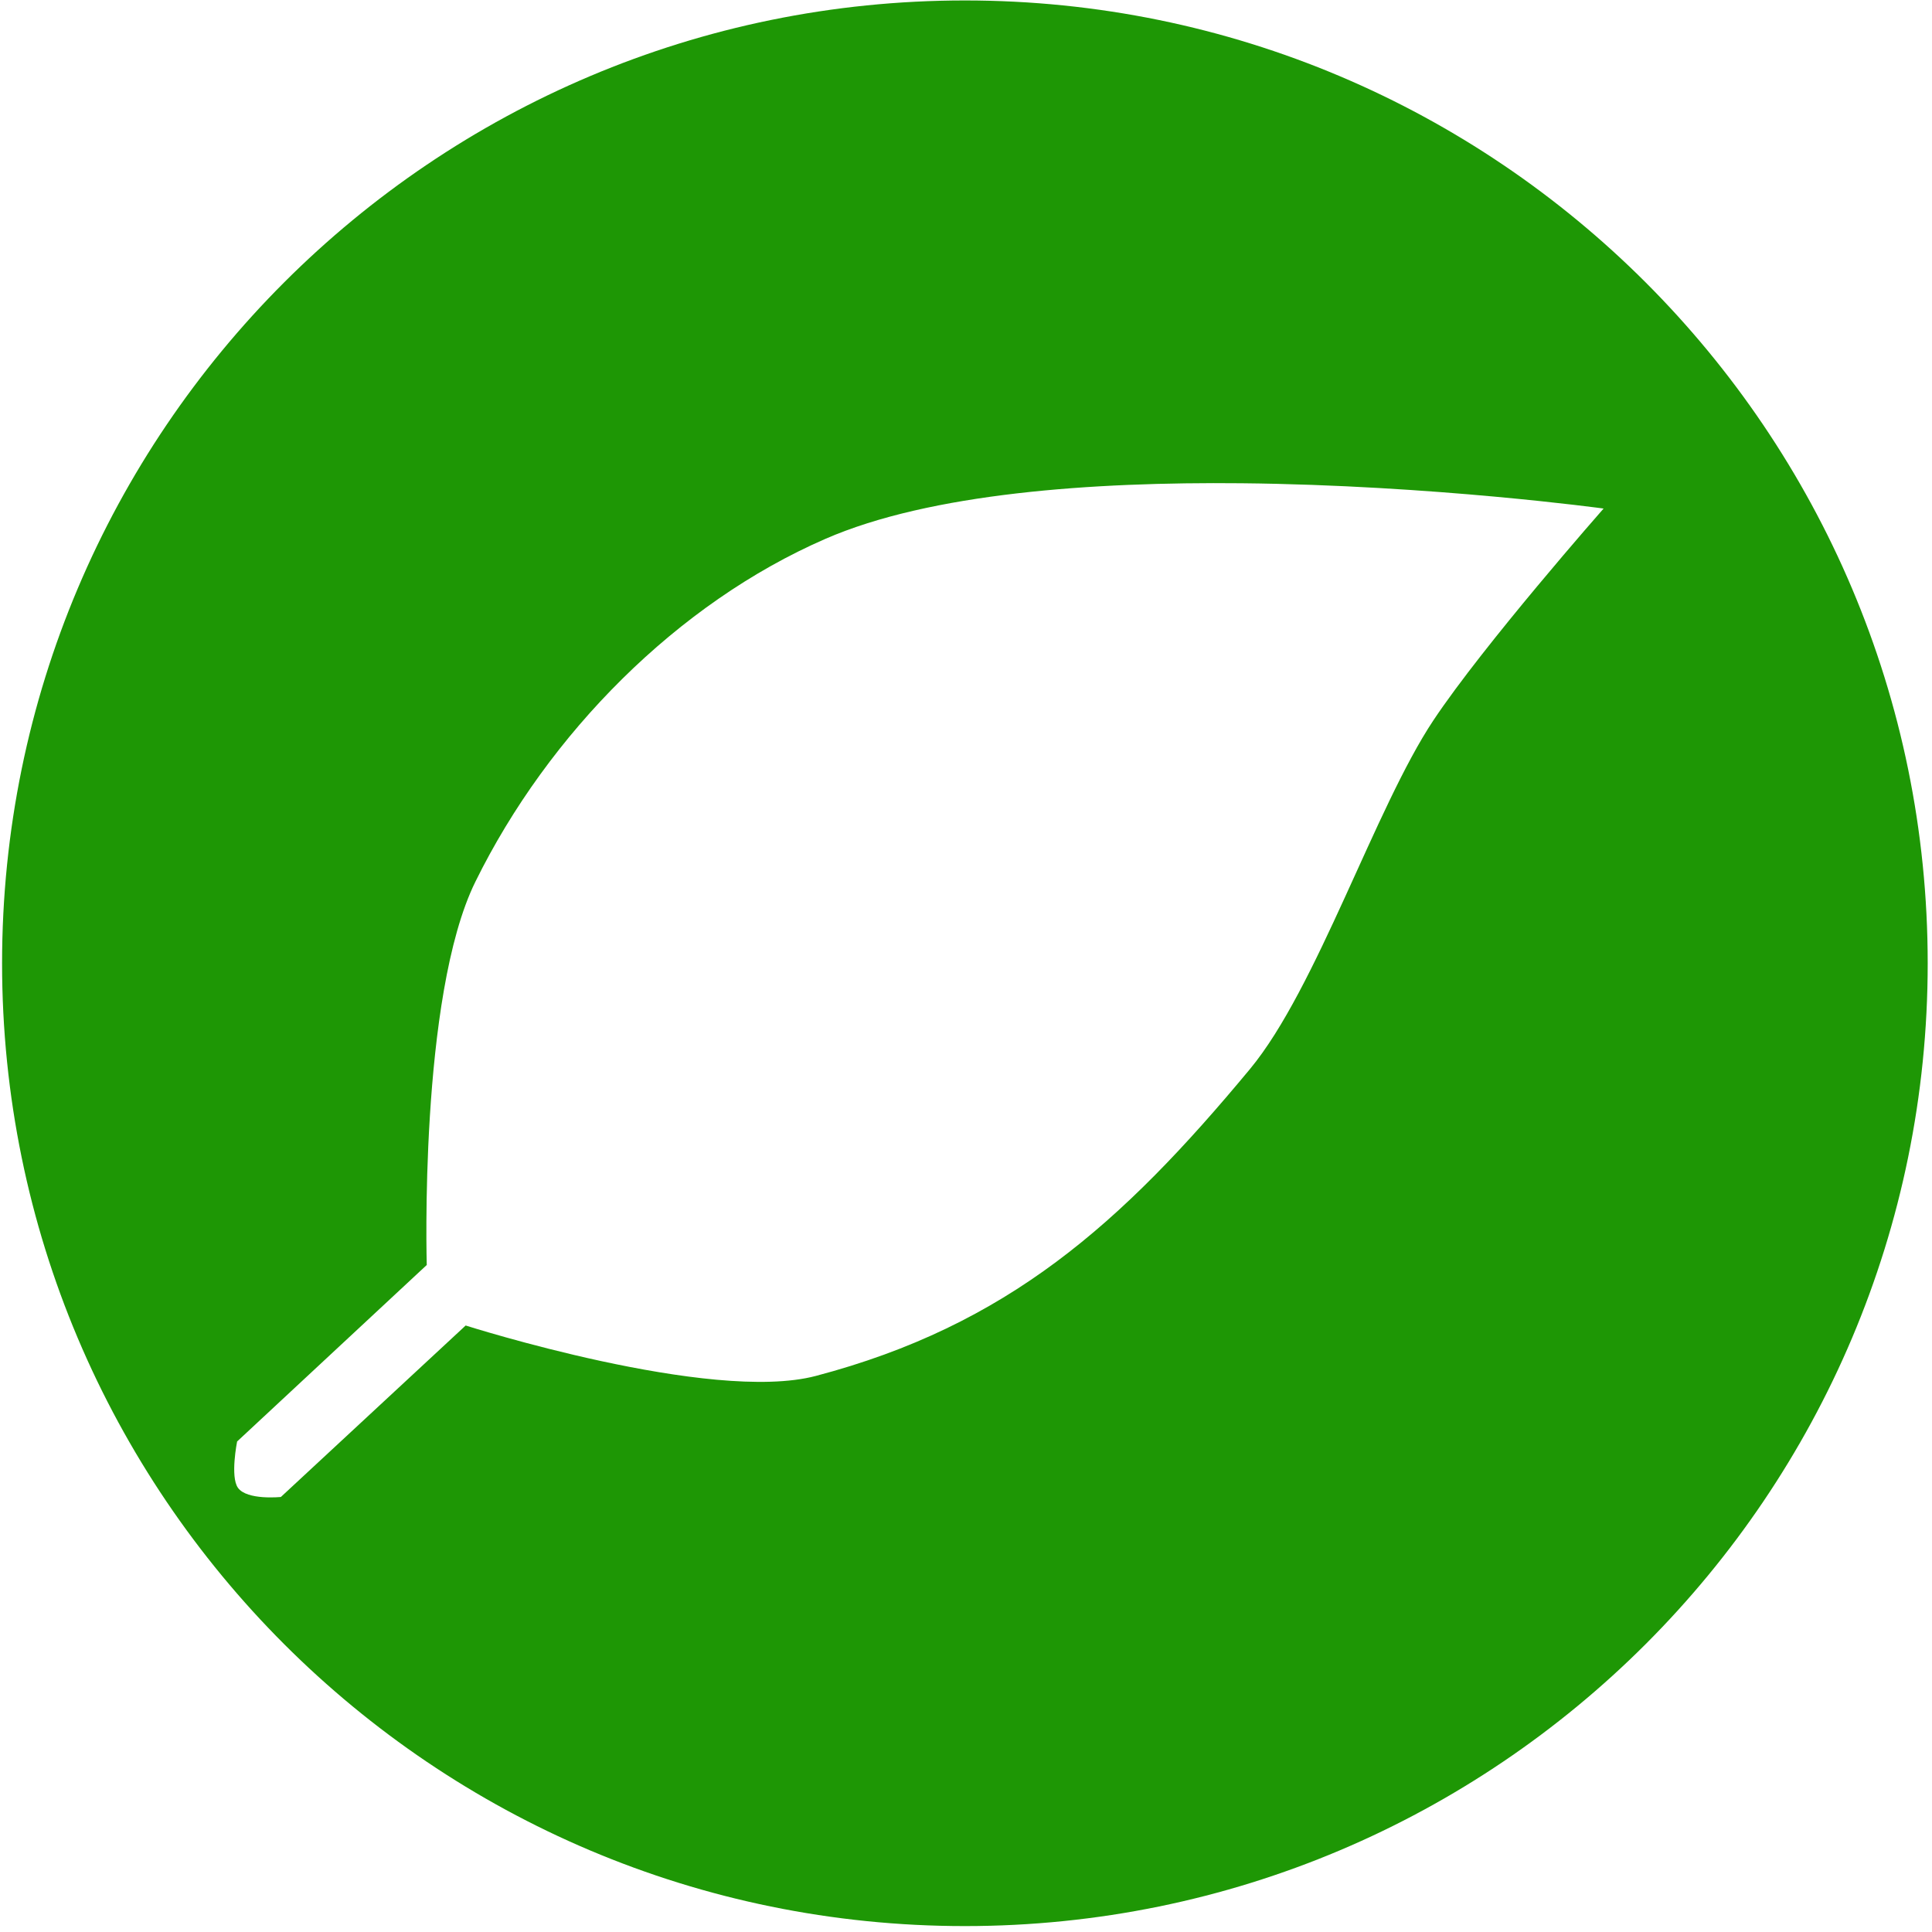<?xml version="1.0" encoding="UTF-8" standalone="no"?>
<!-- Created with Inkscape (http://www.inkscape.org/) -->

<svg
   xmlns:dc="http://purl.org/dc/elements/1.1/"
   xmlns:cc="http://creativecommons.org/ns#"
   xmlns:rdf="http://www.w3.org/1999/02/22-rdf-syntax-ns#"
   xmlns:svg="http://www.w3.org/2000/svg"
   xmlns="http://www.w3.org/2000/svg"
   xmlns:sodipodi="http://sodipodi.sourceforge.net/DTD/sodipodi-0.dtd"
   xmlns:inkscape="http://www.inkscape.org/namespaces/inkscape"
   width="10in"
   height="10in"
   viewBox="0 0 254 254"
   version="1.1"
   id="svg8"
   inkscape:version="0.92.5 (2060ec1f9f, 2020-04-08)"
   sodipodi:docname="takeshishsihsihsish.svg">
  <defs
     id="defs2" />
  <sodipodi:namedview
     id="base"
     pagecolor="#ffffff"
     bordercolor="#666666"
     borderopacity="1.0"
     inkscape:pageopacity="0.0"
     inkscape:pageshadow="2"
     inkscape:zoom="0.35"
     inkscape:cx="-131.66612"
     inkscape:cy="430.89759"
     inkscape:document-units="mm"
     inkscape:current-layer="layer1"
     showgrid="false"
     inkscape:window-width="2134"
     inkscape:window-height="933"
     inkscape:window-x="485"
     inkscape:window-y="123"
     inkscape:window-maximized="0"
     units="in"
     width="10in" />
  <g
     inkscape:label="Layer 1"
     inkscape:groupmode="layer"
     id="layer1"
     transform="translate(0,-43)">
    <path
       style="opacity:1;fill:#1e9705;fill-opacity:1;stroke:none;stroke-width:0.487;stroke-linecap:round;stroke-linejoin:round;stroke-miterlimit:4;stroke-dasharray:none;stroke-dashoffset:0;stroke-opacity:1;paint-order:stroke fill markers"
       d="M 126.854,43.06 C 56.945,43.06 0.273,99.732 0.273,169.64 0.272,239.549 56.944,296.222 126.854,296.222 c 69.909,0 126.582,-56.673 126.581,-126.582 C 253.434,99.732 196.762,43.06 126.854,43.06 Z m 36.352,63.473 c 25.209,0.252 47.619,3.325 47.619,3.325 0,0 -15.76,17.901 -22.377,27.846 -7.641,11.484 -15.338,35.264 -24.113,45.842 -16.931,20.41 -31.921,33.714 -57.082,40.349 -13.819,3.644 -46.031,-6.631 -46.031,-6.631 l -24.294,22.542 c 0,0 -4.458,0.463 -5.646,-1.207 -1.035,-1.455 -0.109,-6.087 -0.109,-6.087 l 24.933,-23.205 c 0,0 -1.04,-35.302 6.393,-50.387 9.603,-19.49 26.571,-36.619 46.034,-45.085 13.766,-5.988 35.065,-7.498 54.672,-7.302 z"
       id="path4520"
       inkscape:connector-curvature="0"
       sodipodi:nodetypes="scscscccccccsccccc" />
  </g>
</svg>
